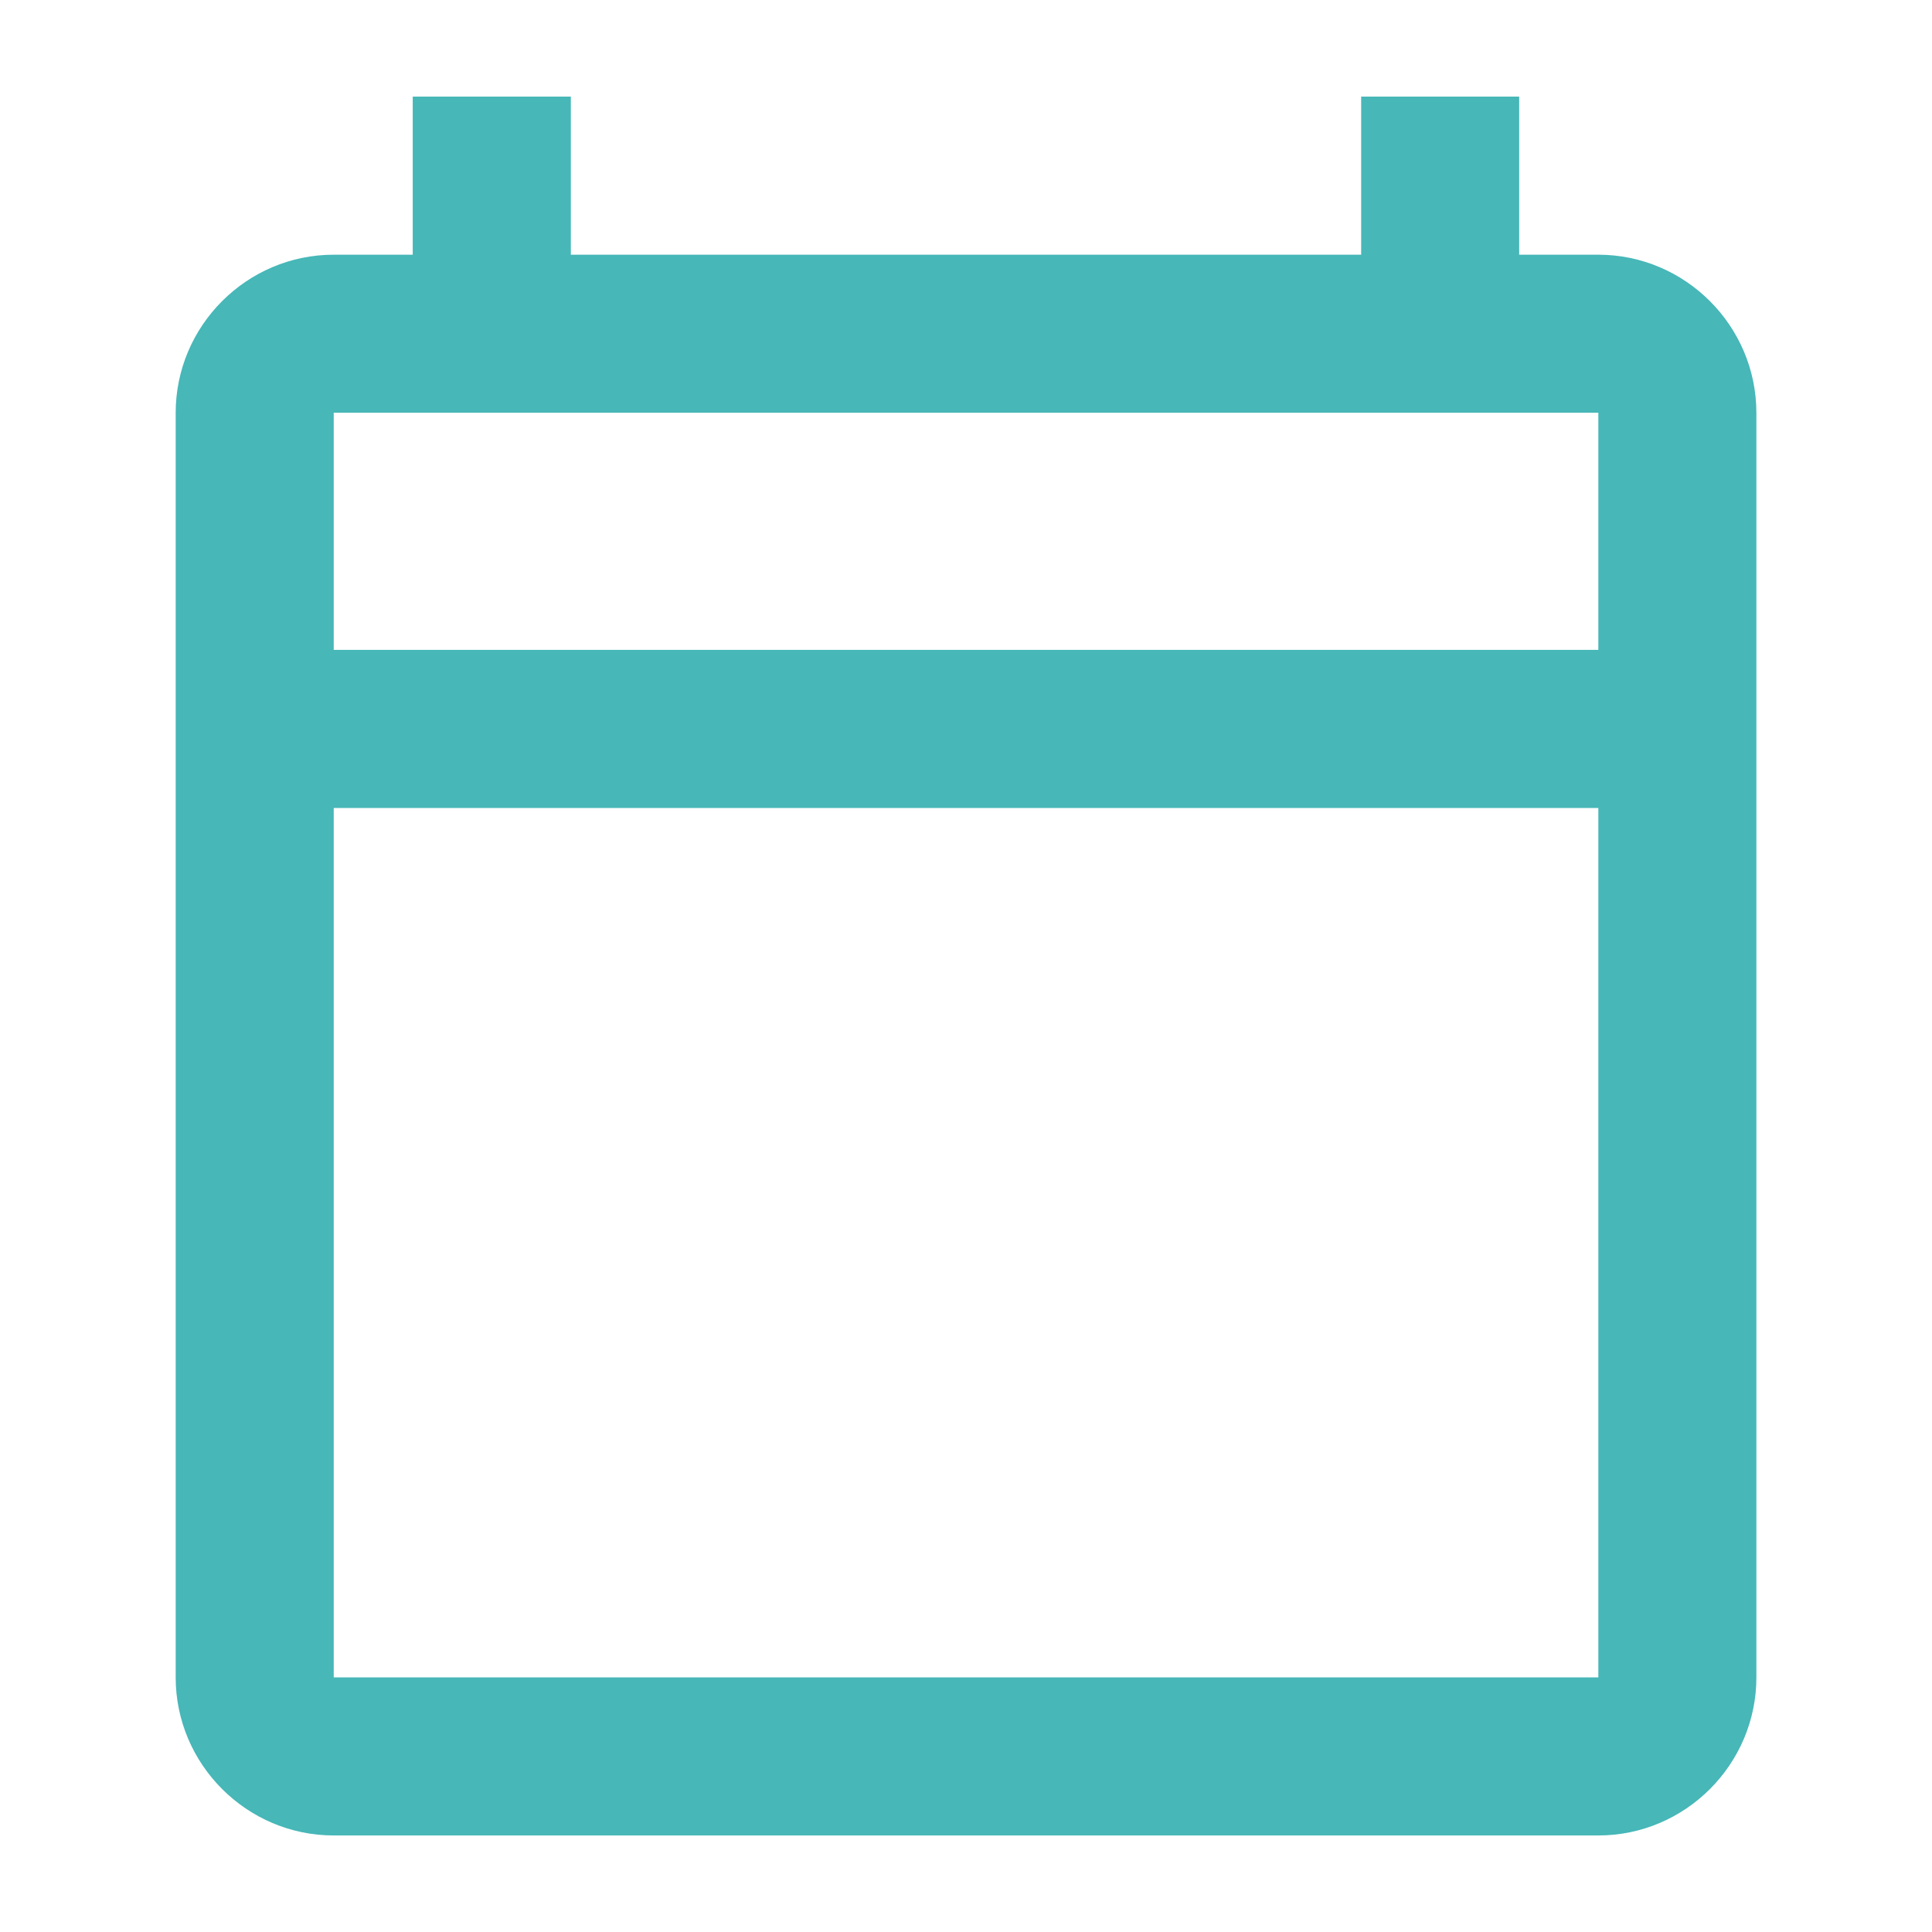 <?xml version="1.0" encoding="utf-8"?>
<!-- Generator: Adobe Illustrator 16.0.0, SVG Export Plug-In . SVG Version: 6.00 Build 0)  -->
<!DOCTYPE svg PUBLIC "-//W3C//DTD SVG 1.1//EN" "http://www.w3.org/Graphics/SVG/1.1/DTD/svg11.dtd">
<svg version="1.1" xmlns="http://www.w3.org/2000/svg" xmlns:xlink="http://www.w3.org/1999/xlink" x="0px" y="0px" width="30px"
	 height="30px" viewBox="0 0 30 30" enable-background="new 0 0 30 30" xml:space="preserve">
<g id="레이어_1" display="none">
	<g display="inline">
		<path fill="#47B7B8" d="M15,1.429c-5.252,0-9.5,4.248-9.5,9.5c0,7.125,9.5,17.643,9.5,17.643s9.5-10.518,9.5-17.643
			C24.5,5.676,20.252,1.429,15,1.429z M8.214,10.929c0-3.746,3.04-6.786,6.786-6.786c3.745,0,6.786,3.04,6.786,6.786
			c0,3.908-3.909,9.757-6.786,13.408C12.177,20.714,8.214,14.796,8.214,10.929z"/>
		<circle fill="#47B7B8" cx="15" cy="10.928" r="3.393"/>
	</g>
</g>
<g id="레이어_2" display="none">
	<g display="inline">
		<path fill="#47B7B8" d="M24.954,28.071c-13.07,0-23.703-10.633-23.703-23.703c0-1.239,0.843-2.301,2.05-2.581l4.979-1.149
			c1.288-0.288,2.523,0.378,3.027,1.523l2.303,5.373c0.462,1.081,0.147,2.353-0.767,3.095l-1.953,1.601
			c1.458,2.59,3.607,4.74,6.197,6.198l1.604-1.962c0.734-0.895,2.026-1.213,3.091-0.758l5.361,2.297
			c1.182,0.514,1.825,1.789,1.539,3.035l-1.148,4.977C27.257,27.226,26.195,28.071,24.954,28.071z M4.253,4.646
			c0.148,11.195,9.226,20.275,20.421,20.424l1.021-4.422l-4.849-2.077l-2.948,3.604l-1.059-0.5c-4.029-1.9-7.294-5.166-9.195-9.196
			l-0.499-1.058l3.602-2.951L8.668,3.619L4.253,4.646z"/>
	</g>
</g>
<g id="레이어_7" display="none">
	<path display="inline" fill="#47B7B8" d="M23.591,1.5H6.408c-1.35,0-2.441,1.104-2.441,2.454L3.954,19.822
		c0,0.848,0.43,1.598,1.08,2.037L15,28.5l9.952-6.641c0.652-0.439,1.081-1.189,1.081-2.037l0.013-15.868
		C26.046,2.604,24.94,1.5,23.591,1.5z M15,25.554l-8.592-5.72V3.954h17.183v15.868L15,25.554z M12.533,16.447L9.367,13.27L7.636,15
		l4.909,4.909l9.818-9.818l-1.742-1.742L12.533,16.447z"/>
</g>
<g id="레이어_3" display="none">
	<path display="inline" fill="#47B7B8" d="M12.638,16.35c0,0.932-0.756,1.688-1.688,1.688c-0.932,0-1.688-0.756-1.688-1.688
		c0-0.931,0.756-1.688,1.688-1.688C11.881,14.662,12.638,15.419,12.638,16.35z M19.05,14.662c-0.931,0-1.688,0.757-1.688,1.688
		c0,0.932,0.757,1.688,1.688,1.688s1.688-0.756,1.688-1.688C20.737,15.419,19.98,14.662,19.05,14.662z M28.5,15
		c0,7.451-6.049,13.5-13.5,13.5C7.548,28.5,1.5,22.451,1.5,15C1.5,7.548,7.548,1.5,15,1.5C22.451,1.5,28.5,7.548,28.5,15z
		 M13.191,4.362C15.081,7.494,18.51,9.6,22.425,9.6c0.621,0,1.229-0.067,1.809-0.162C22.344,6.306,18.916,4.2,15,4.2
		C14.379,4.2,13.771,4.267,13.191,4.362z M4.767,11.586c2.308-1.311,4.091-3.444,4.941-5.996C7.4,6.9,5.617,9.033,4.767,11.586z
		 M25.8,15c0-1.052-0.162-2.064-0.445-3.024c-0.944,0.203-1.917,0.324-2.93,0.324c-4.226,0-7.992-1.943-10.476-4.981
		c-1.418,3.456-4.239,6.17-7.749,7.492c0.013,0.055,0,0.122,0,0.189c0,5.954,4.846,10.8,10.8,10.8C20.954,25.8,25.8,20.954,25.8,15z
		"/>
</g>
<g id="레이어_4">
	<path fill="#47B7B8" d="M24.818,3.955h-1.228V1.5h-2.454v2.455H8.864V1.5H6.409v2.455H5.182c-1.35,0-2.454,1.104-2.454,2.455
		v19.637c0,1.349,1.104,2.454,2.454,2.454h19.637c1.35,0,2.454-1.105,2.454-2.454V6.409C27.272,5.059,26.168,3.955,24.818,3.955z
		 M24.818,26.046H5.182v-13.5h19.637V26.046z M24.818,10.091H5.182V6.409h19.637V10.091z"/>
</g>
<g id="레이어_5" display="none">
	<path display="inline" fill="#47B7B8" d="M26.046,3.954H3.955C2.592,3.954,1.5,5.047,1.5,6.409v14.728
		c0,1.35,1.092,2.454,2.455,2.454h6.136v2.455h9.818v-2.455h6.137c1.349,0,2.454-1.104,2.454-2.454V6.409
		C28.5,5.047,27.395,3.954,26.046,3.954z M26.046,21.137H3.955V6.409h22.091V21.137z M19.909,12.546V15h-9.818v-2.454H19.909z"/>
</g>
<g id="레이어_6" display="none">
	<path display="inline" fill="#47B7B8" d="M0.417,15c0,6.903,5.596,12.5,12.5,12.5c3.459,0,6.569-1.402,8.832-3.668l-1.972-1.972
		c-1.75,1.765-4.181,2.862-6.86,2.862c-5.375,0-9.723-4.348-9.723-9.723c0-5.375,4.348-9.722,9.723-9.722S22.639,9.625,22.639,15
		h-4.167l5.611,5.597l0.097-0.193L29.583,15h-4.167c0-6.903-5.597-12.5-12.499-12.5C6.013,2.5,0.417,8.097,0.417,15z M10.585,9.444
		v6.944l5.903,3.499l1.067-1.776l-4.888-2.903V9.444H10.585z"/>
</g>
<g id="레이어_8" display="none">
	<path display="inline" fill="#47B7B8" d="M13.65,19.05h2.7v2.7h-2.7V19.05z M13.65,8.25h2.7v8.1h-2.7V8.25z M14.987,1.5
		C7.535,1.5,1.5,7.548,1.5,15c0,7.451,6.035,13.5,13.487,13.5C22.451,28.5,28.5,22.451,28.5,15C28.5,7.548,22.451,1.5,14.987,1.5z
		 M15,25.8C9.033,25.8,4.2,20.967,4.2,15S9.033,4.2,15,4.2S25.8,9.033,25.8,15S20.967,25.8,15,25.8z"/>
</g>
<g id="레이어_9" display="none">
	<path display="inline" fill="none" d="M2,9h24v24H2V9z"/>
	<path display="inline" fill="#47B7B8" d="M16.35,8.25h-2.7v5.4h-5.4v2.699h5.4v5.4h2.7v-5.4h5.4V13.65h-5.4V8.25z M15,1.5
		C7.548,1.5,1.5,7.548,1.5,15c0,7.451,6.048,13.5,13.5,13.5c7.451,0,13.5-6.049,13.5-13.5C28.5,7.548,22.451,1.5,15,1.5z M15,25.8
		C9.046,25.8,4.2,20.954,4.2,15C4.2,9.046,9.046,4.2,15,4.2c5.954,0,10.8,4.846,10.8,10.8C25.8,20.954,20.954,25.8,15,25.8z"/>
</g>
<g id="레이어_10" display="none">
	<path display="inline" fill="#47B7B8" d="M13.5,7.5h9v3h-9V7.5z M13.5,13.5h9v3h-9V13.5z M13.5,19.5h9v3h-9V19.5z M7.5,7.5h3v3h-3
		V7.5z M7.5,13.5h3v3h-3V13.5z M7.5,19.5h3v3h-3V19.5z M27.149,1.5H2.85C2.1,1.5,1.5,2.1,1.5,2.85v24.3
		c0,0.601,0.6,1.351,1.35,1.351h24.3c0.601,0,1.351-0.75,1.351-1.351V2.85C28.5,2.1,27.75,1.5,27.149,1.5z M25.5,25.5h-21v-21h21
		V25.5z"/>
</g>
</svg>
